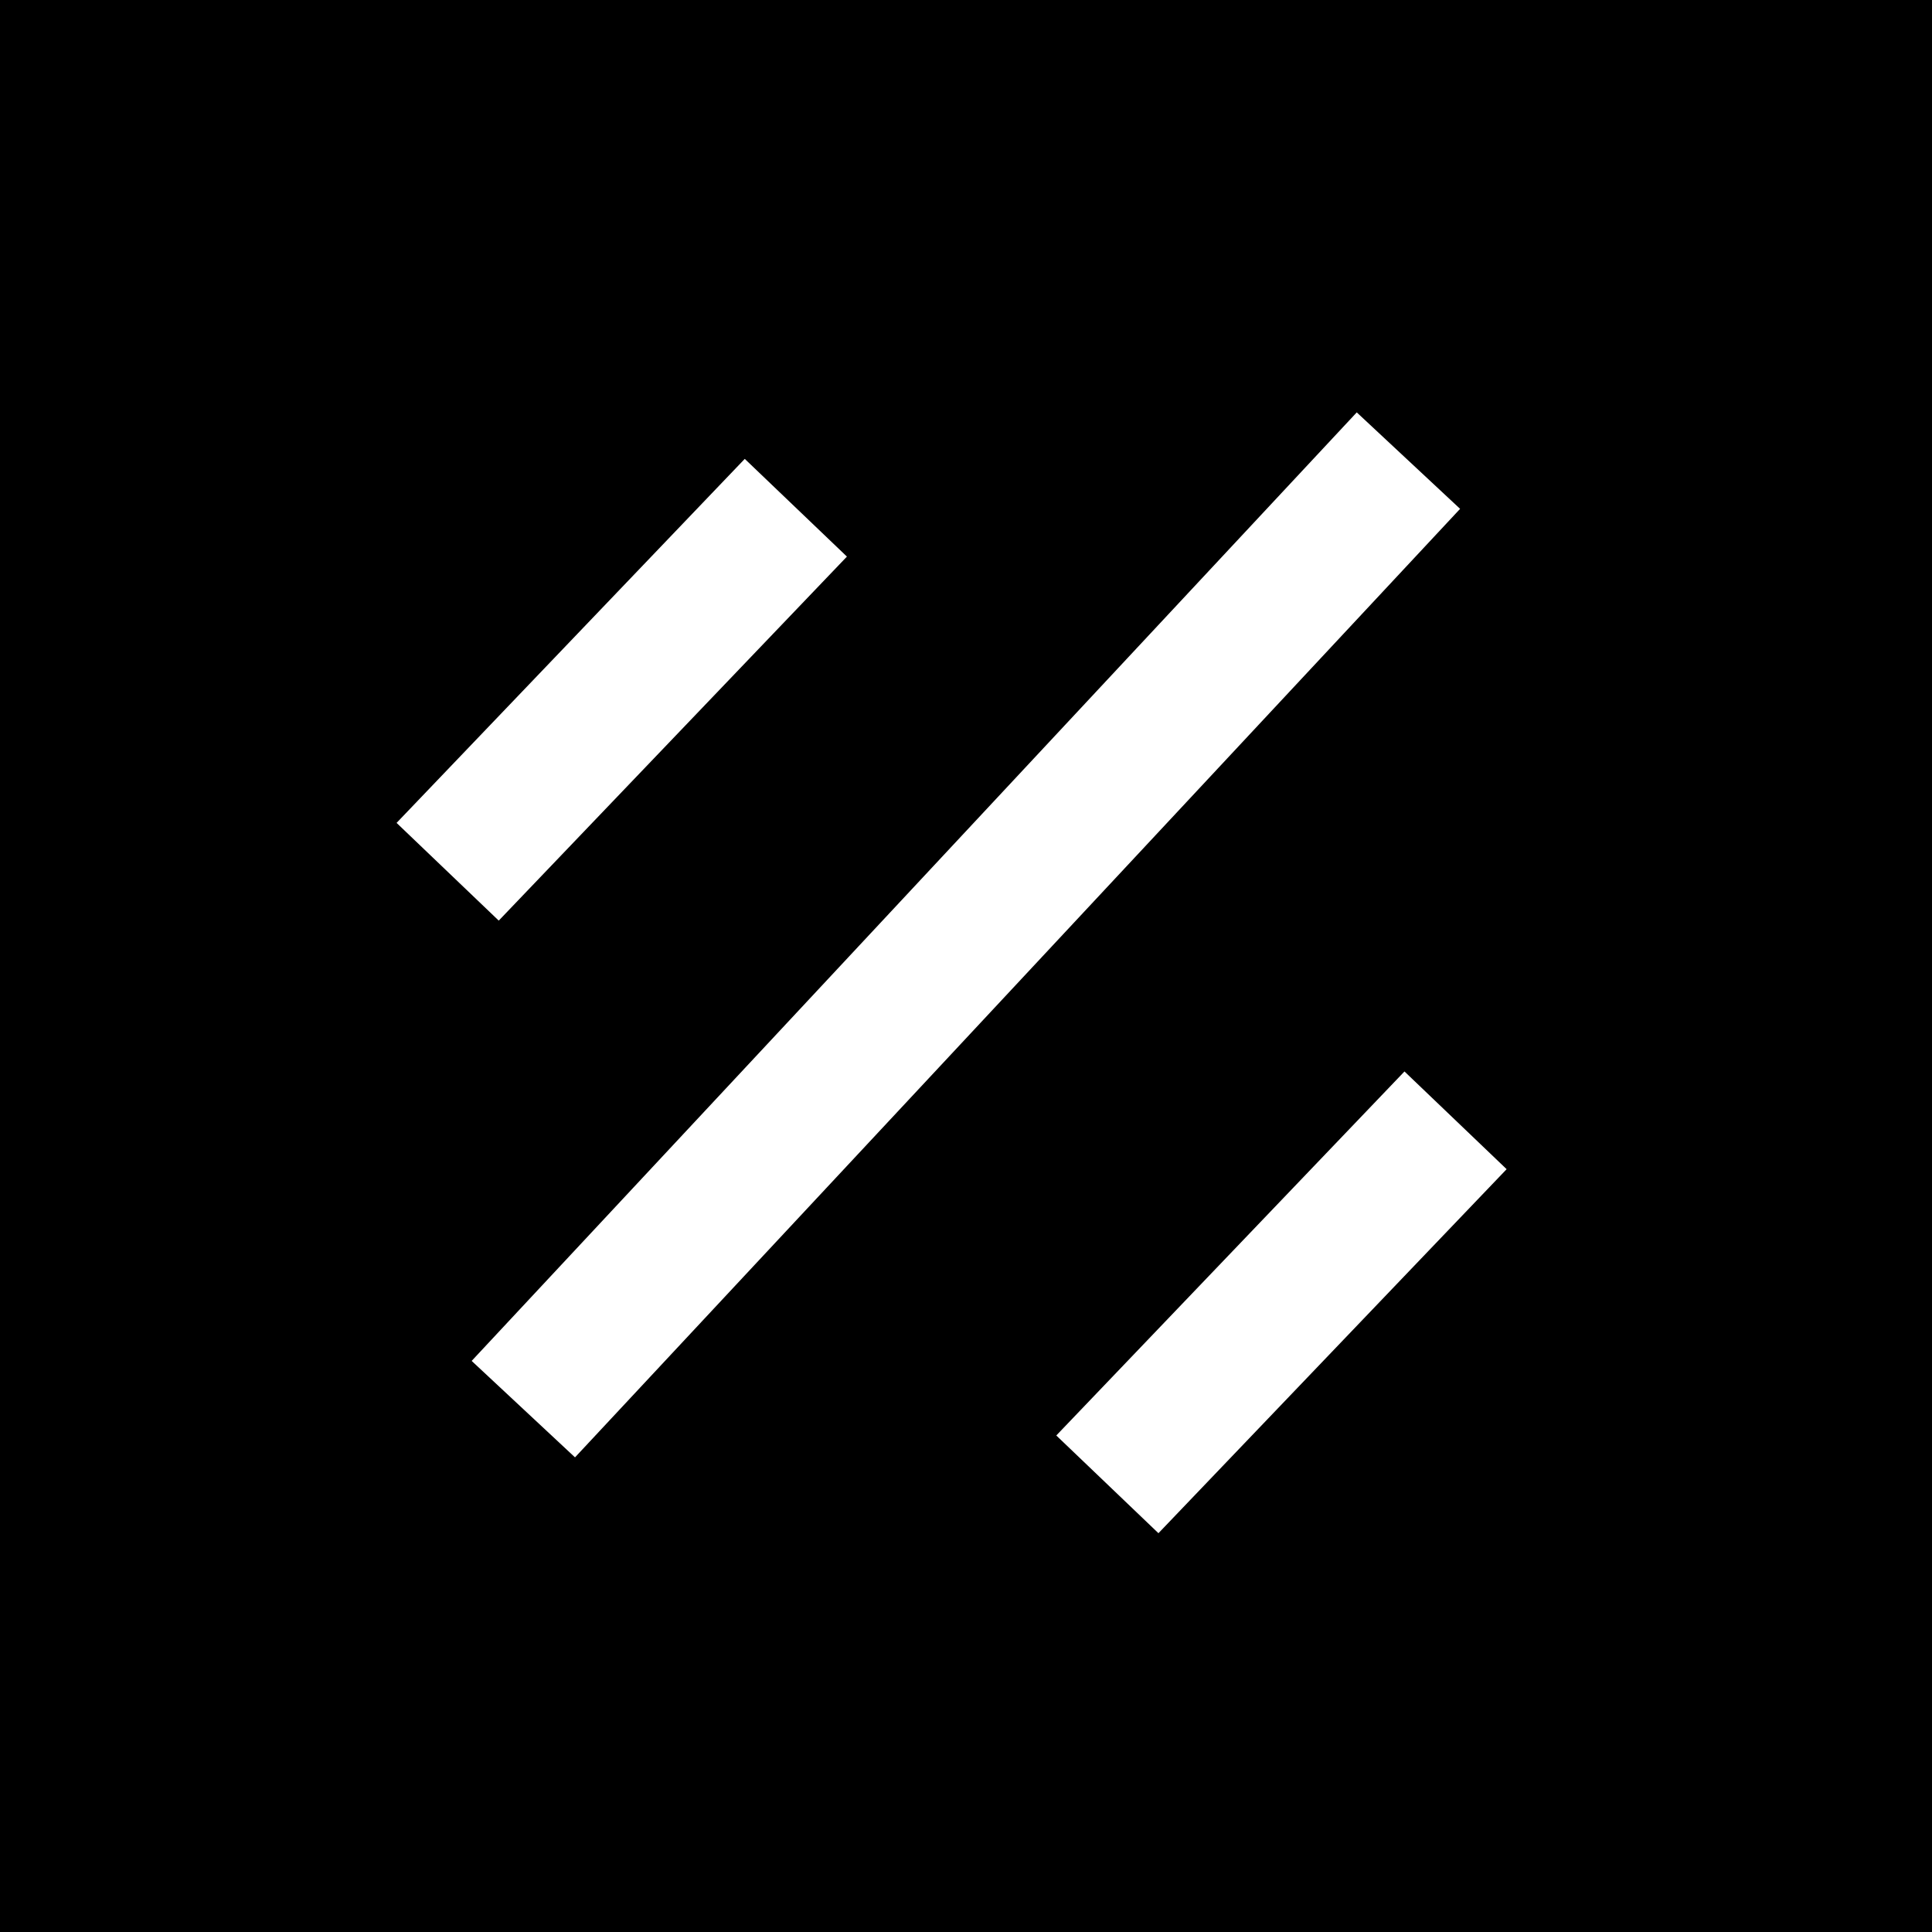 <svg xmlns="http://www.w3.org/2000/svg" width="41" height="41" viewBox="0 0 41 41" fill="none">
<rect width="41" height="41" fill="black"/>
<path d="M11.106 29.904L29.889 9.775" stroke="white" stroke-width="3"/>
<path d="M9.5 18.5L16.889 10.775" stroke="white" stroke-width="3"/>
<path d="M23.5 31.5L30.889 23.775" stroke="white" stroke-width="3"/>
</svg>